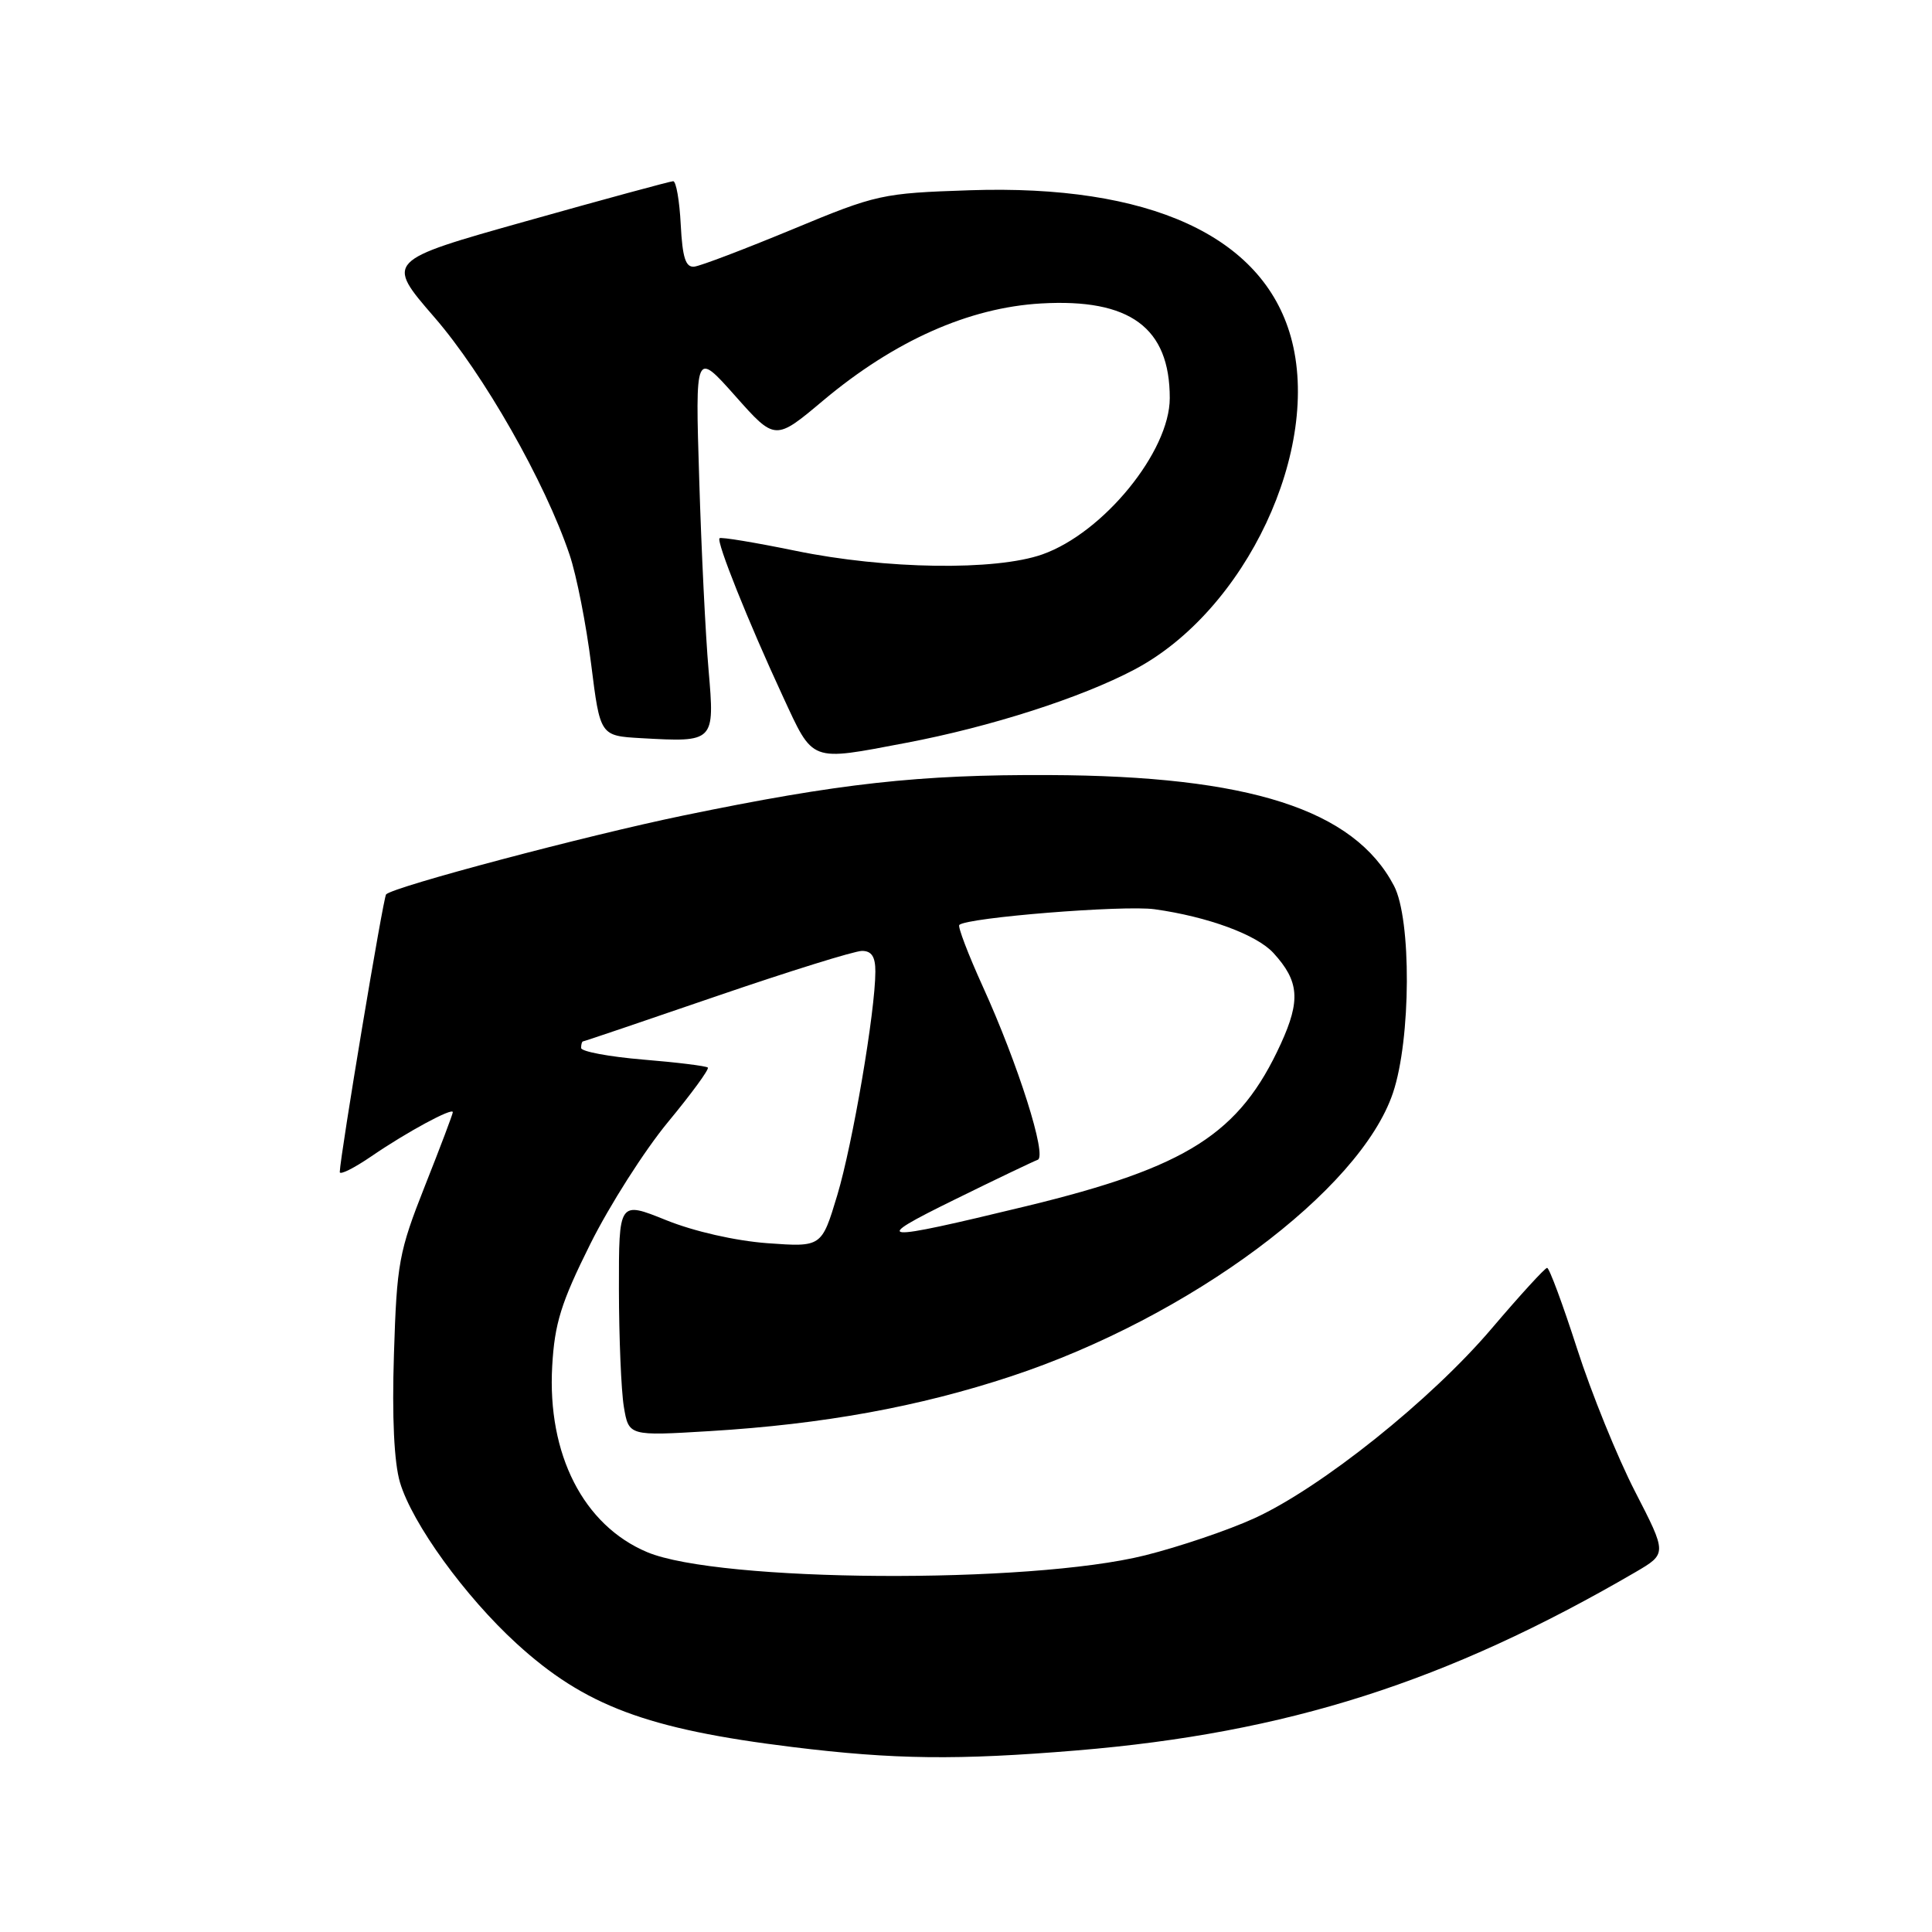 <?xml version="1.0" encoding="UTF-8" standalone="no"?>
<!DOCTYPE svg PUBLIC "-//W3C//DTD SVG 1.1//EN" "http://www.w3.org/Graphics/SVG/1.1/DTD/svg11.dtd" >
<svg xmlns="http://www.w3.org/2000/svg" xmlns:xlink="http://www.w3.org/1999/xlink" version="1.1" viewBox="0 0 256 256">
 <g >
 <path fill="currentColor"
d=" M 142.70 231.94 C 170.56 229.62 191.69 222.88 216.70 208.32 C 220.89 205.87 220.89 205.87 216.65 197.63 C 214.32 193.10 210.86 184.58 208.97 178.70 C 207.07 172.81 205.29 168.00 205.00 168.00 C 204.72 168.00 201.41 171.62 197.65 176.04 C 189.61 185.50 175.07 197.12 166.23 201.17 C 162.78 202.75 156.25 204.96 151.73 206.09 C 136.36 209.93 95.27 209.66 85.76 205.67 C 77.31 202.12 72.51 192.71 73.17 181.02 C 73.49 175.36 74.34 172.62 78.21 164.85 C 80.77 159.71 85.41 152.43 88.52 148.67 C 91.63 144.91 94.00 141.67 93.79 141.46 C 93.59 141.25 89.72 140.77 85.21 140.40 C 80.69 140.02 77.00 139.33 77.00 138.86 C 77.00 138.39 77.11 138.00 77.25 137.99 C 77.39 137.99 85.36 135.29 94.97 131.99 C 104.57 128.70 113.23 126.00 114.22 126.00 C 115.50 126.00 116.00 126.78 115.99 128.75 C 115.98 134.03 112.99 151.55 110.94 158.38 C 108.87 165.25 108.87 165.25 101.68 164.73 C 97.42 164.41 91.96 163.17 88.25 161.67 C 82.00 159.15 82.00 159.15 82.01 170.82 C 82.02 177.25 82.31 184.25 82.66 186.39 C 83.31 190.28 83.31 190.28 94.04 189.63 C 109.08 188.72 121.76 186.41 134.00 182.36 C 157.62 174.55 180.24 157.75 184.58 144.80 C 186.97 137.69 187.04 121.81 184.71 117.37 C 179.41 107.26 165.54 102.80 139.00 102.70 C 121.76 102.62 111.21 103.79 90.50 108.07 C 77.68 110.72 52.18 117.48 51.16 118.51 C 50.79 118.88 45.09 153.06 45.02 155.30 C 45.01 155.74 46.91 154.79 49.25 153.19 C 53.92 149.99 60.00 146.71 60.00 147.37 C 60.00 147.61 58.34 152.01 56.30 157.15 C 52.85 165.88 52.58 167.36 52.20 179.43 C 51.93 187.80 52.22 193.79 53.00 196.43 C 54.62 201.87 61.60 211.52 68.44 217.77 C 77.46 226.02 85.72 229.12 105.00 231.49 C 118.49 233.15 126.87 233.25 142.70 231.94 Z  M 120.07 98.43 C 131.25 96.31 143.27 92.45 150.32 88.72 C 165.11 80.91 175.19 59.45 171.04 44.63 C 167.29 31.26 152.30 24.41 128.50 25.21 C 116.85 25.60 116.16 25.75 105.00 30.39 C 98.67 33.01 92.83 35.24 92.00 35.33 C 90.85 35.46 90.43 34.16 90.20 29.75 C 90.04 26.59 89.59 24.01 89.20 24.01 C 88.82 24.02 80.08 26.39 69.78 29.29 C 51.07 34.55 51.07 34.55 57.55 42.03 C 64.08 49.55 72.23 63.88 75.47 73.50 C 76.40 76.25 77.68 82.78 78.33 88.00 C 79.52 97.50 79.52 97.50 84.95 97.81 C 94.69 98.36 94.71 98.34 93.89 88.78 C 93.49 84.23 92.93 72.85 92.65 63.50 C 92.12 46.50 92.12 46.50 97.42 52.46 C 102.71 58.42 102.71 58.42 109.10 53.05 C 118.53 45.15 128.38 40.76 137.95 40.21 C 149.73 39.53 155.00 43.41 155.00 52.75 C 155.00 59.82 146.21 70.60 138.12 73.46 C 131.92 75.65 117.34 75.44 105.45 72.99 C 100.08 71.89 95.53 71.13 95.34 71.32 C 94.90 71.77 99.16 82.41 103.72 92.25 C 107.83 101.11 107.20 100.87 120.07 98.43 Z  M 126.50 158.95 C 132.00 156.24 136.95 153.88 137.50 153.68 C 138.78 153.24 134.91 141.02 130.23 130.73 C 128.29 126.46 126.89 122.78 127.11 122.56 C 128.08 121.58 148.92 119.91 152.99 120.48 C 160.02 121.46 166.52 123.85 168.74 126.28 C 172.15 130.01 172.35 132.55 169.72 138.30 C 164.25 150.25 157.36 154.64 136.00 159.82 C 116.17 164.62 115.14 164.53 126.50 158.95 Z "/>
</g>
</svg>